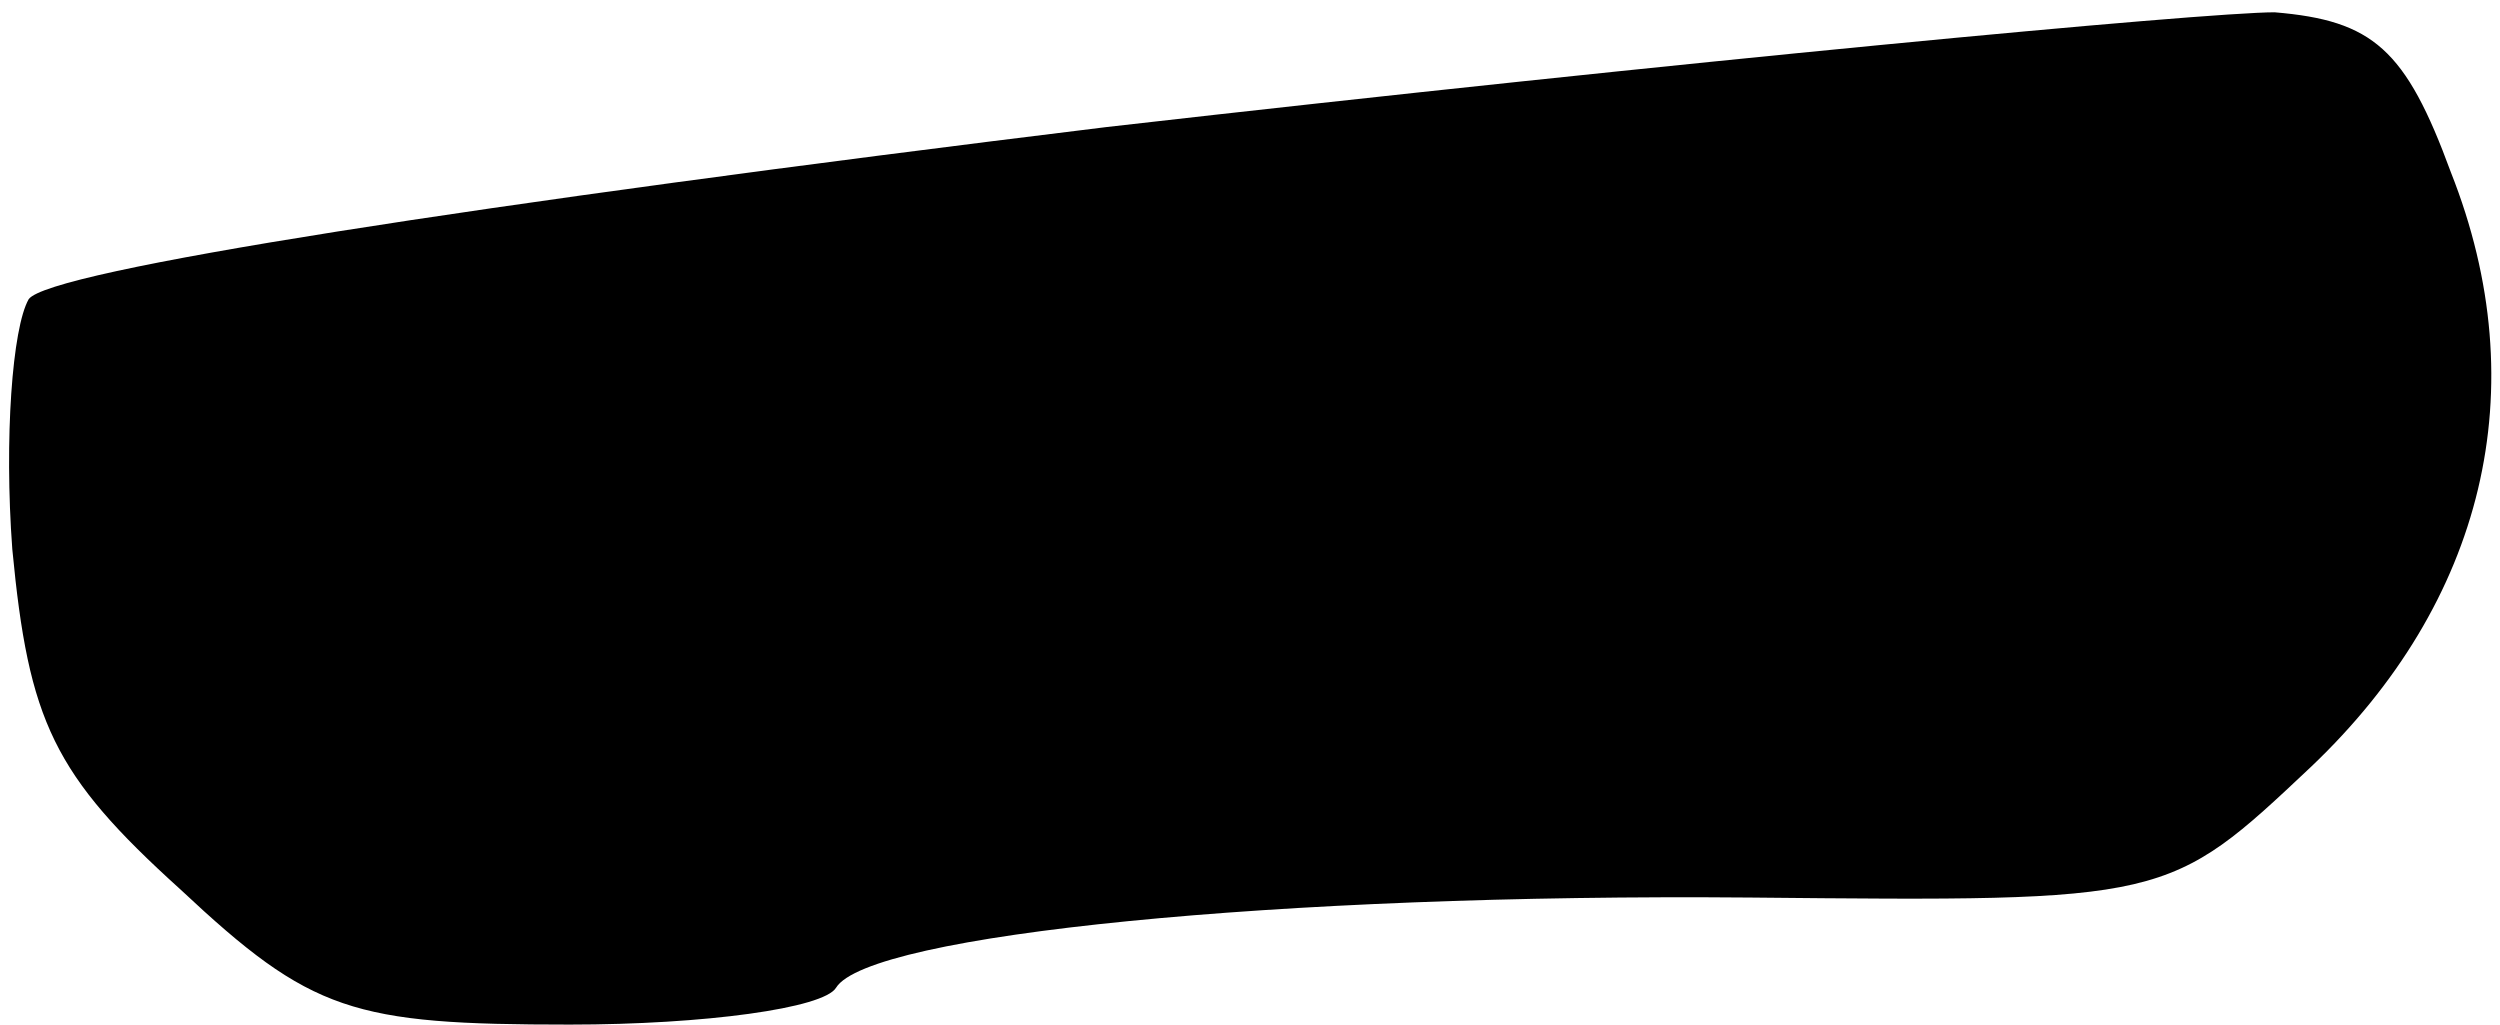 <?xml version="1.0" standalone="no"?>
<!DOCTYPE svg PUBLIC "-//W3C//DTD SVG 20010904//EN"
 "http://www.w3.org/TR/2001/REC-SVG-20010904/DTD/svg10.dtd">
<svg version="1.0" xmlns="http://www.w3.org/2000/svg"
 width="61pt" height="25pt" viewBox="0 0 61 25"
 preserveAspectRatio="xMidYMid meet">
<g transform="translate(0,25) scale(0.1,-0.1)"
fill="#000000" stroke="none">
<path fill="#000000" stroke="none" d="M270 219 c-155 -19 -258 -35 -263 -42
-4 -7 -6 -34 -4 -61 4 -42 10 -55 41 -83 32 -30 42 -33 95 -33 33 0 62 4 65 9
8 13 108 23 223 22 102 -1 102 -1 137 32 42 40 55 92 34 145 -11 30 -19 37
-43 39 -17 0 -145 -12 -285 -28z"/>
</g>
</svg>
